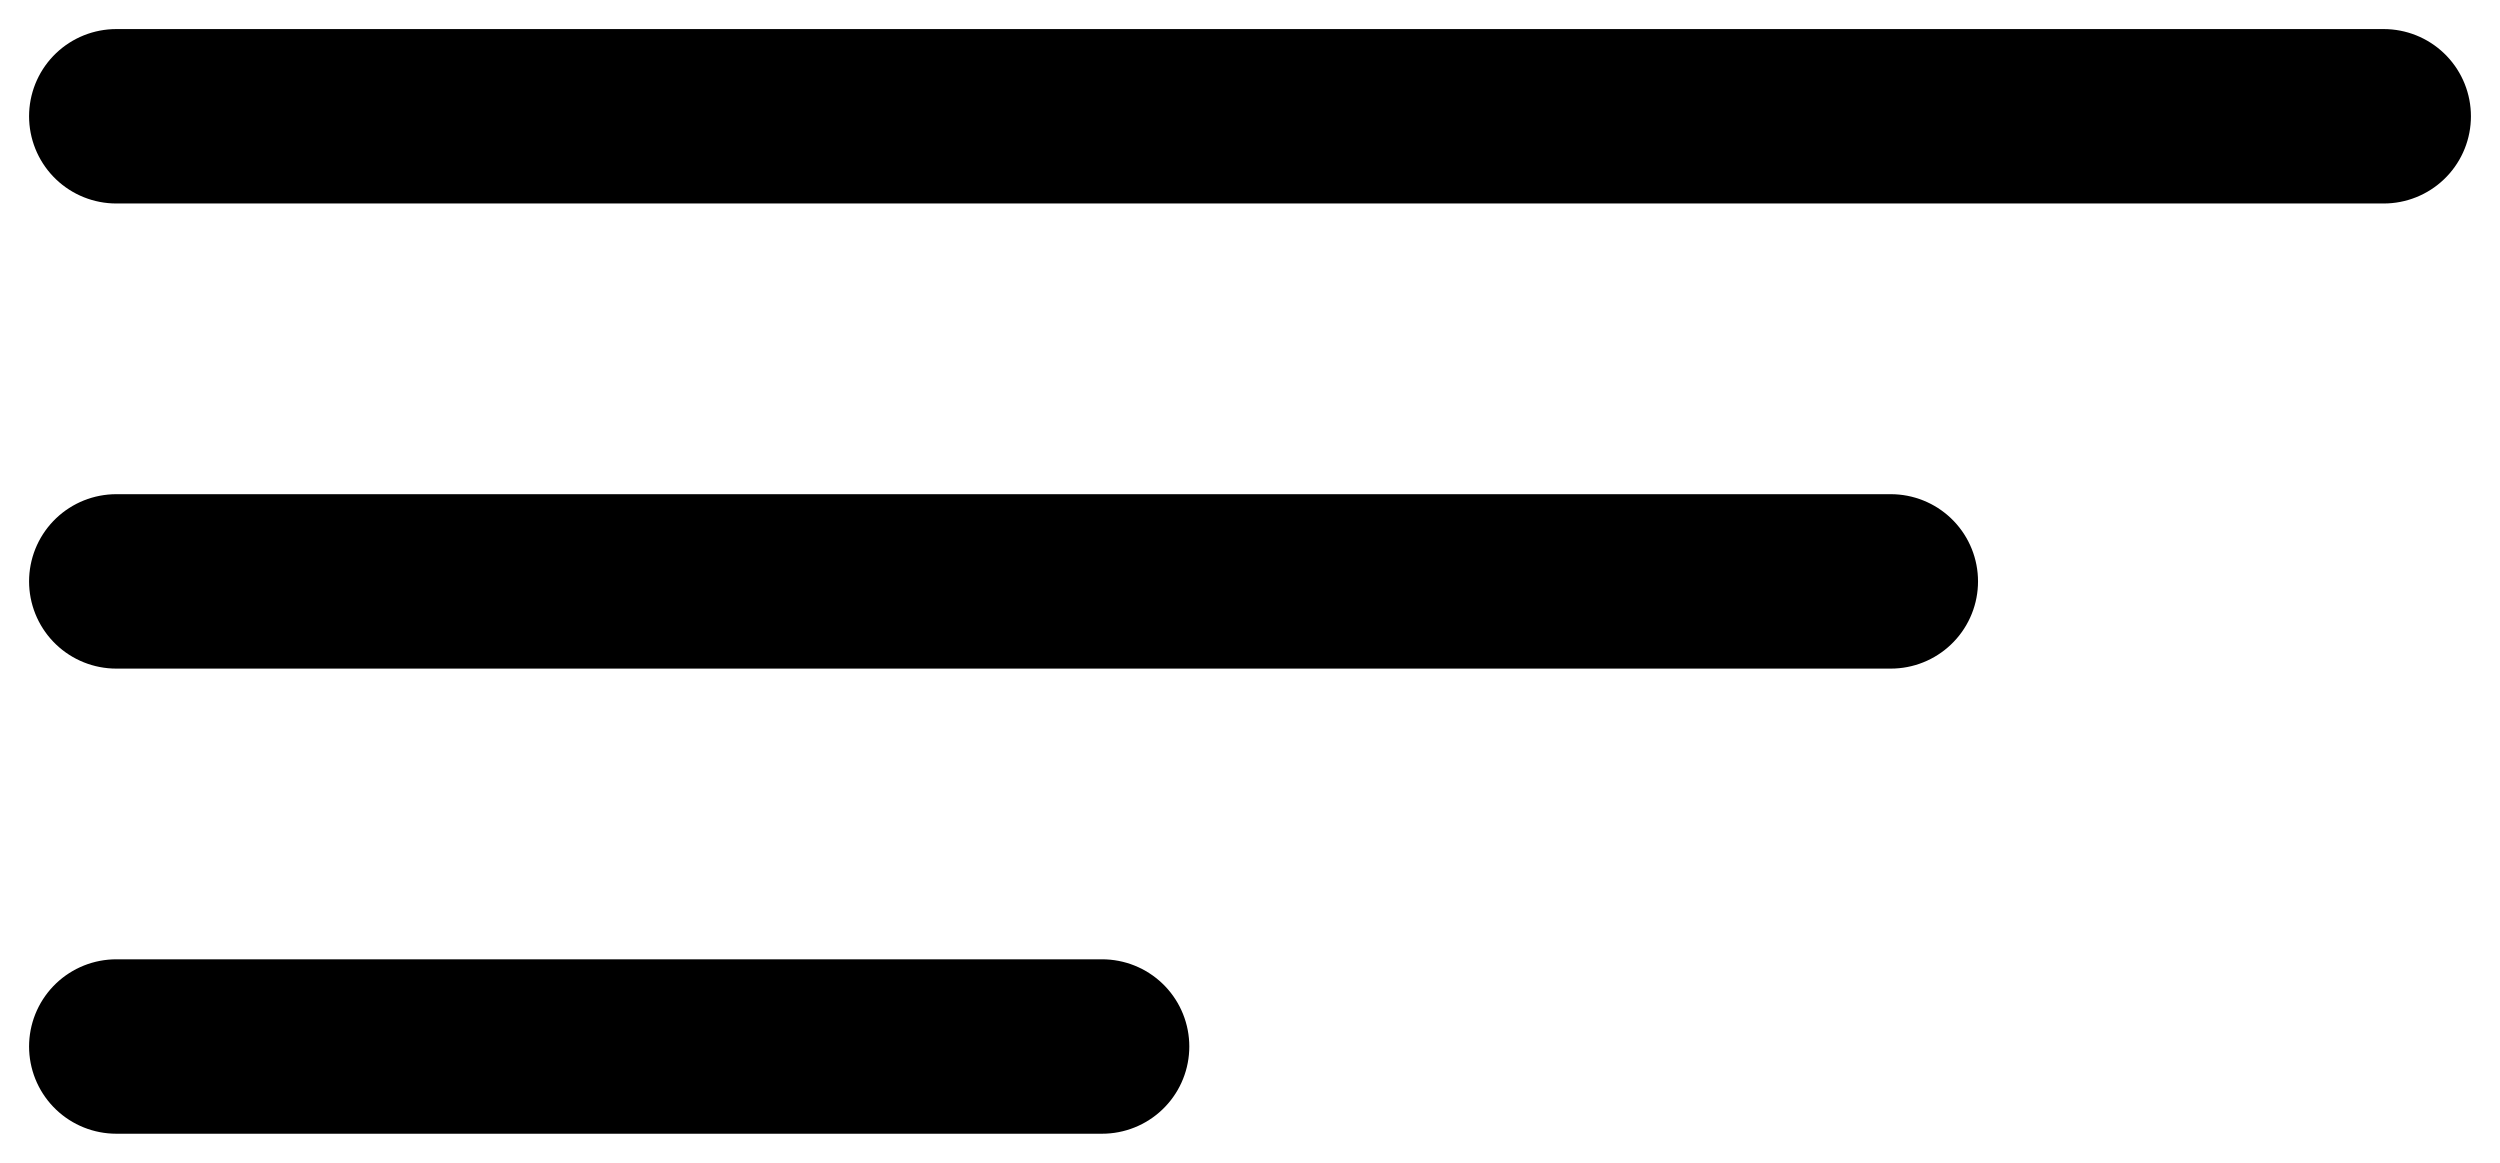 <svg width="43" height="20" viewBox="0 0 43 20" fill="none" xmlns="http://www.w3.org/2000/svg">
<path d="M2 18H18.956M2 10H32.522M2 2H41" stroke="black" stroke-width="3" stroke-linecap="round" stroke-linejoin="round"/>
</svg>
